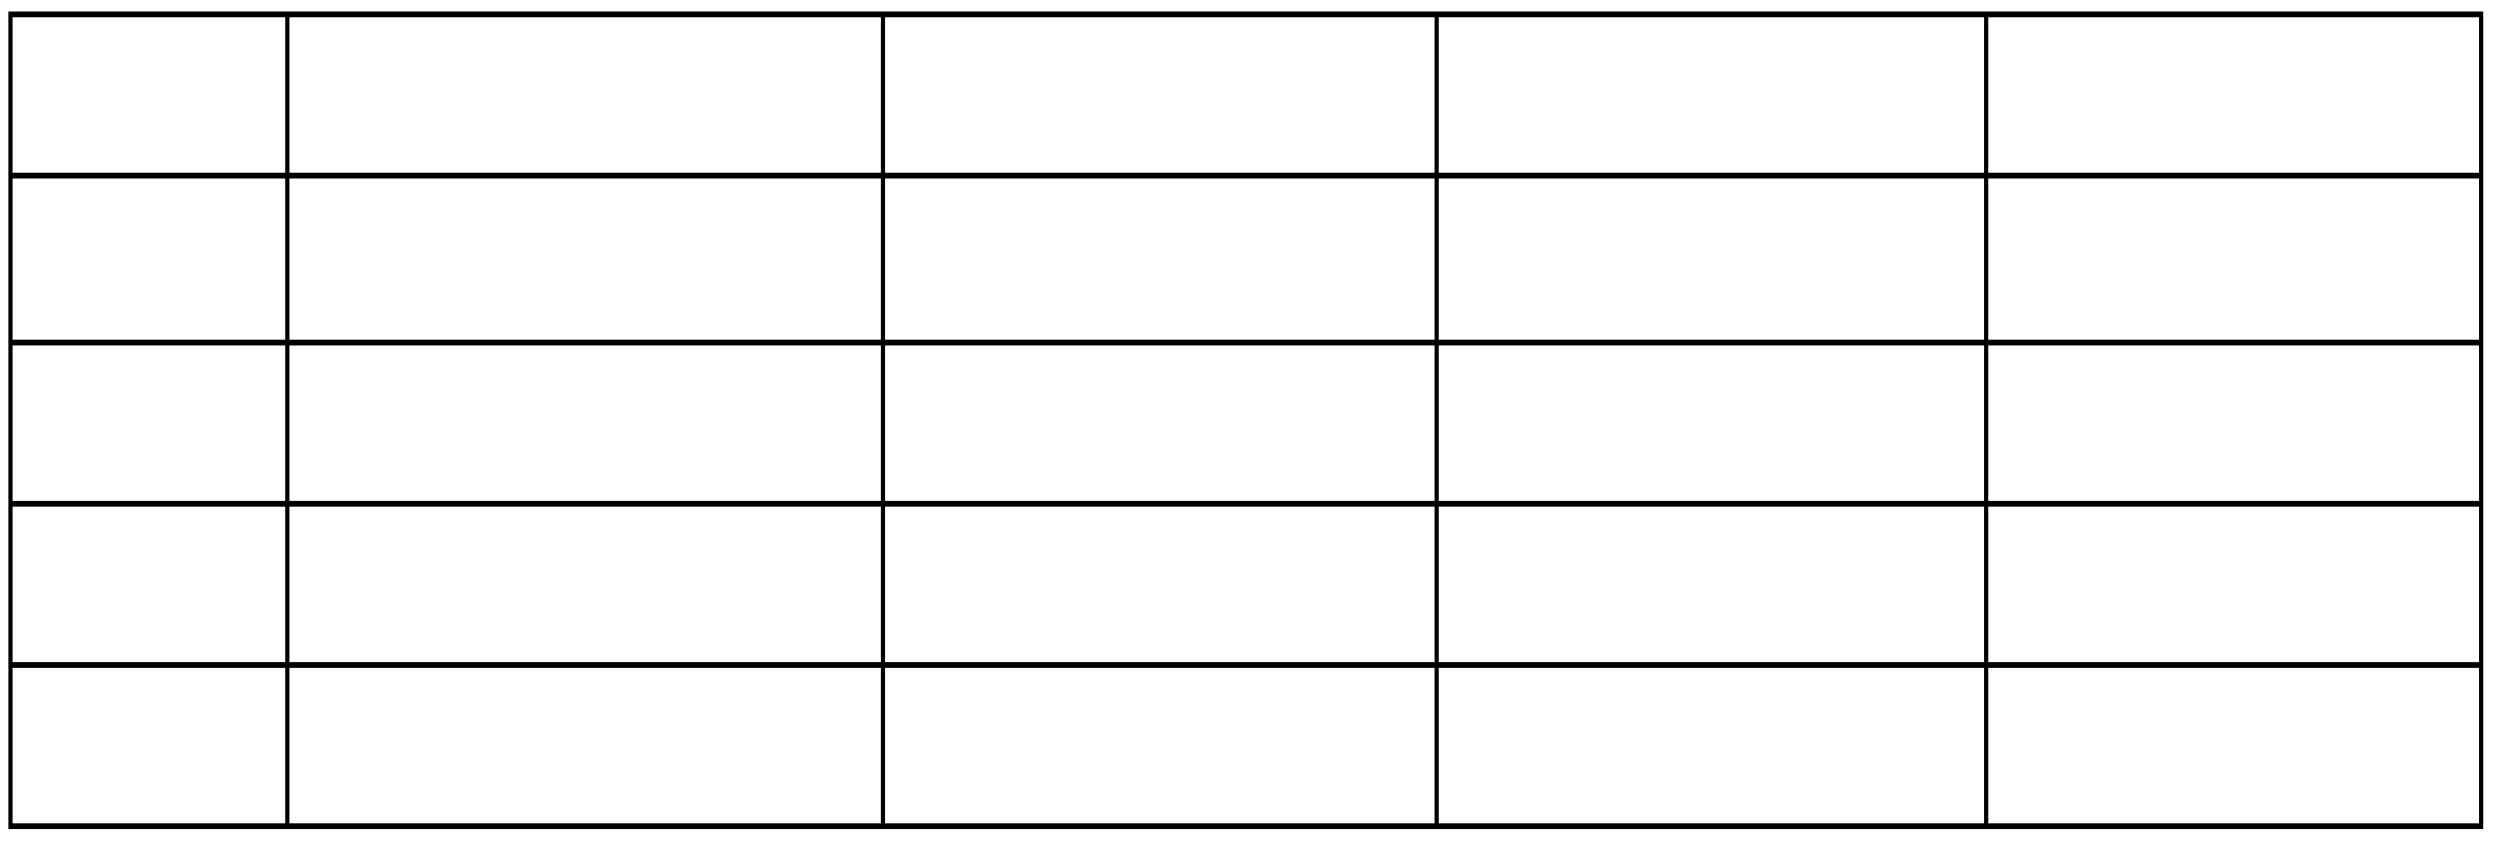 <svg width="1152" height="390" viewBox="0 0 1152 390" fill="none" xmlns="http://www.w3.org/2000/svg">
<path d="M3.866 193.674V382.041H574.067H1144.27V193.674V5.306H574.067H3.866V193.674ZM131.436 43.776V79.592H68.618H5.799V43.776V7.959H68.618H131.436V43.776ZM405.906 43.776V79.592H269.638H133.369V43.776V7.959H269.638H405.906V43.776ZM661.047 43.776V79.592H534.443H407.839V43.776V7.959H534.443H661.047V43.776ZM914.255 43.776V79.592H788.617H662.98V43.776V7.959H788.617H914.255V43.776ZM1142.34 43.776V79.592H1029.26H916.188V43.776V7.959H1029.26H1142.34V43.776ZM131.436 119.388V156.531H68.618H5.799V119.388V82.245H68.618H131.436V119.388ZM405.906 119.388V156.531H269.638H133.369V119.388V82.245H269.638H405.906V119.388ZM661.047 119.388V156.531H534.443H407.839V119.388V82.245H534.443H661.047V119.388ZM914.255 119.388V156.531H788.617H662.98V119.388V82.245H788.617H914.255V119.388ZM1142.34 119.388V156.531H1029.26H916.188V119.388V82.245H1029.26H1142.34V119.388ZM131.436 195V230.817H68.618H5.799V195V159.184H68.618H131.436V195ZM405.906 195V230.817H269.638H133.369V195V159.184H269.638H405.906V195ZM661.047 195V230.817H534.443H407.839V195V159.184H534.443H661.047V195ZM914.255 195V230.817H788.617H662.98V195V159.184H788.617H914.255V195ZM1142.34 195V230.817H1029.26H916.188V195V159.184H1029.26H1142.34V195ZM131.436 269.286V305.102H68.618H5.799V269.286V233.47H68.618H131.436V269.286ZM405.906 269.286V305.102H269.638H133.369V269.286V233.47H269.638H405.906V269.286ZM661.047 269.286V305.102H534.443H407.839V269.286V233.47H534.443H661.047V269.286ZM914.255 269.286V305.102H788.617H662.98V269.286V233.47H788.617H914.255V269.286ZM1142.34 269.286V305.102H1029.26H916.188V269.286V233.47H1029.26H1142.34V269.286ZM131.436 343.572V379.388H68.618H5.799V343.572V307.755H68.618H131.436V343.572ZM405.906 343.572V379.388H269.638H133.369V343.572V307.755H269.638H405.906V343.572ZM661.047 343.572V379.388H534.443H407.839V343.572V307.755H534.443H661.047V343.572ZM914.255 343.572V379.388H788.617H662.98V343.572V307.755H788.617H914.255V343.572ZM1142.34 343.572V379.388H1029.26H916.188V343.572V307.755H1029.26H1142.34V343.572Z" fill="black"/>
</svg>
